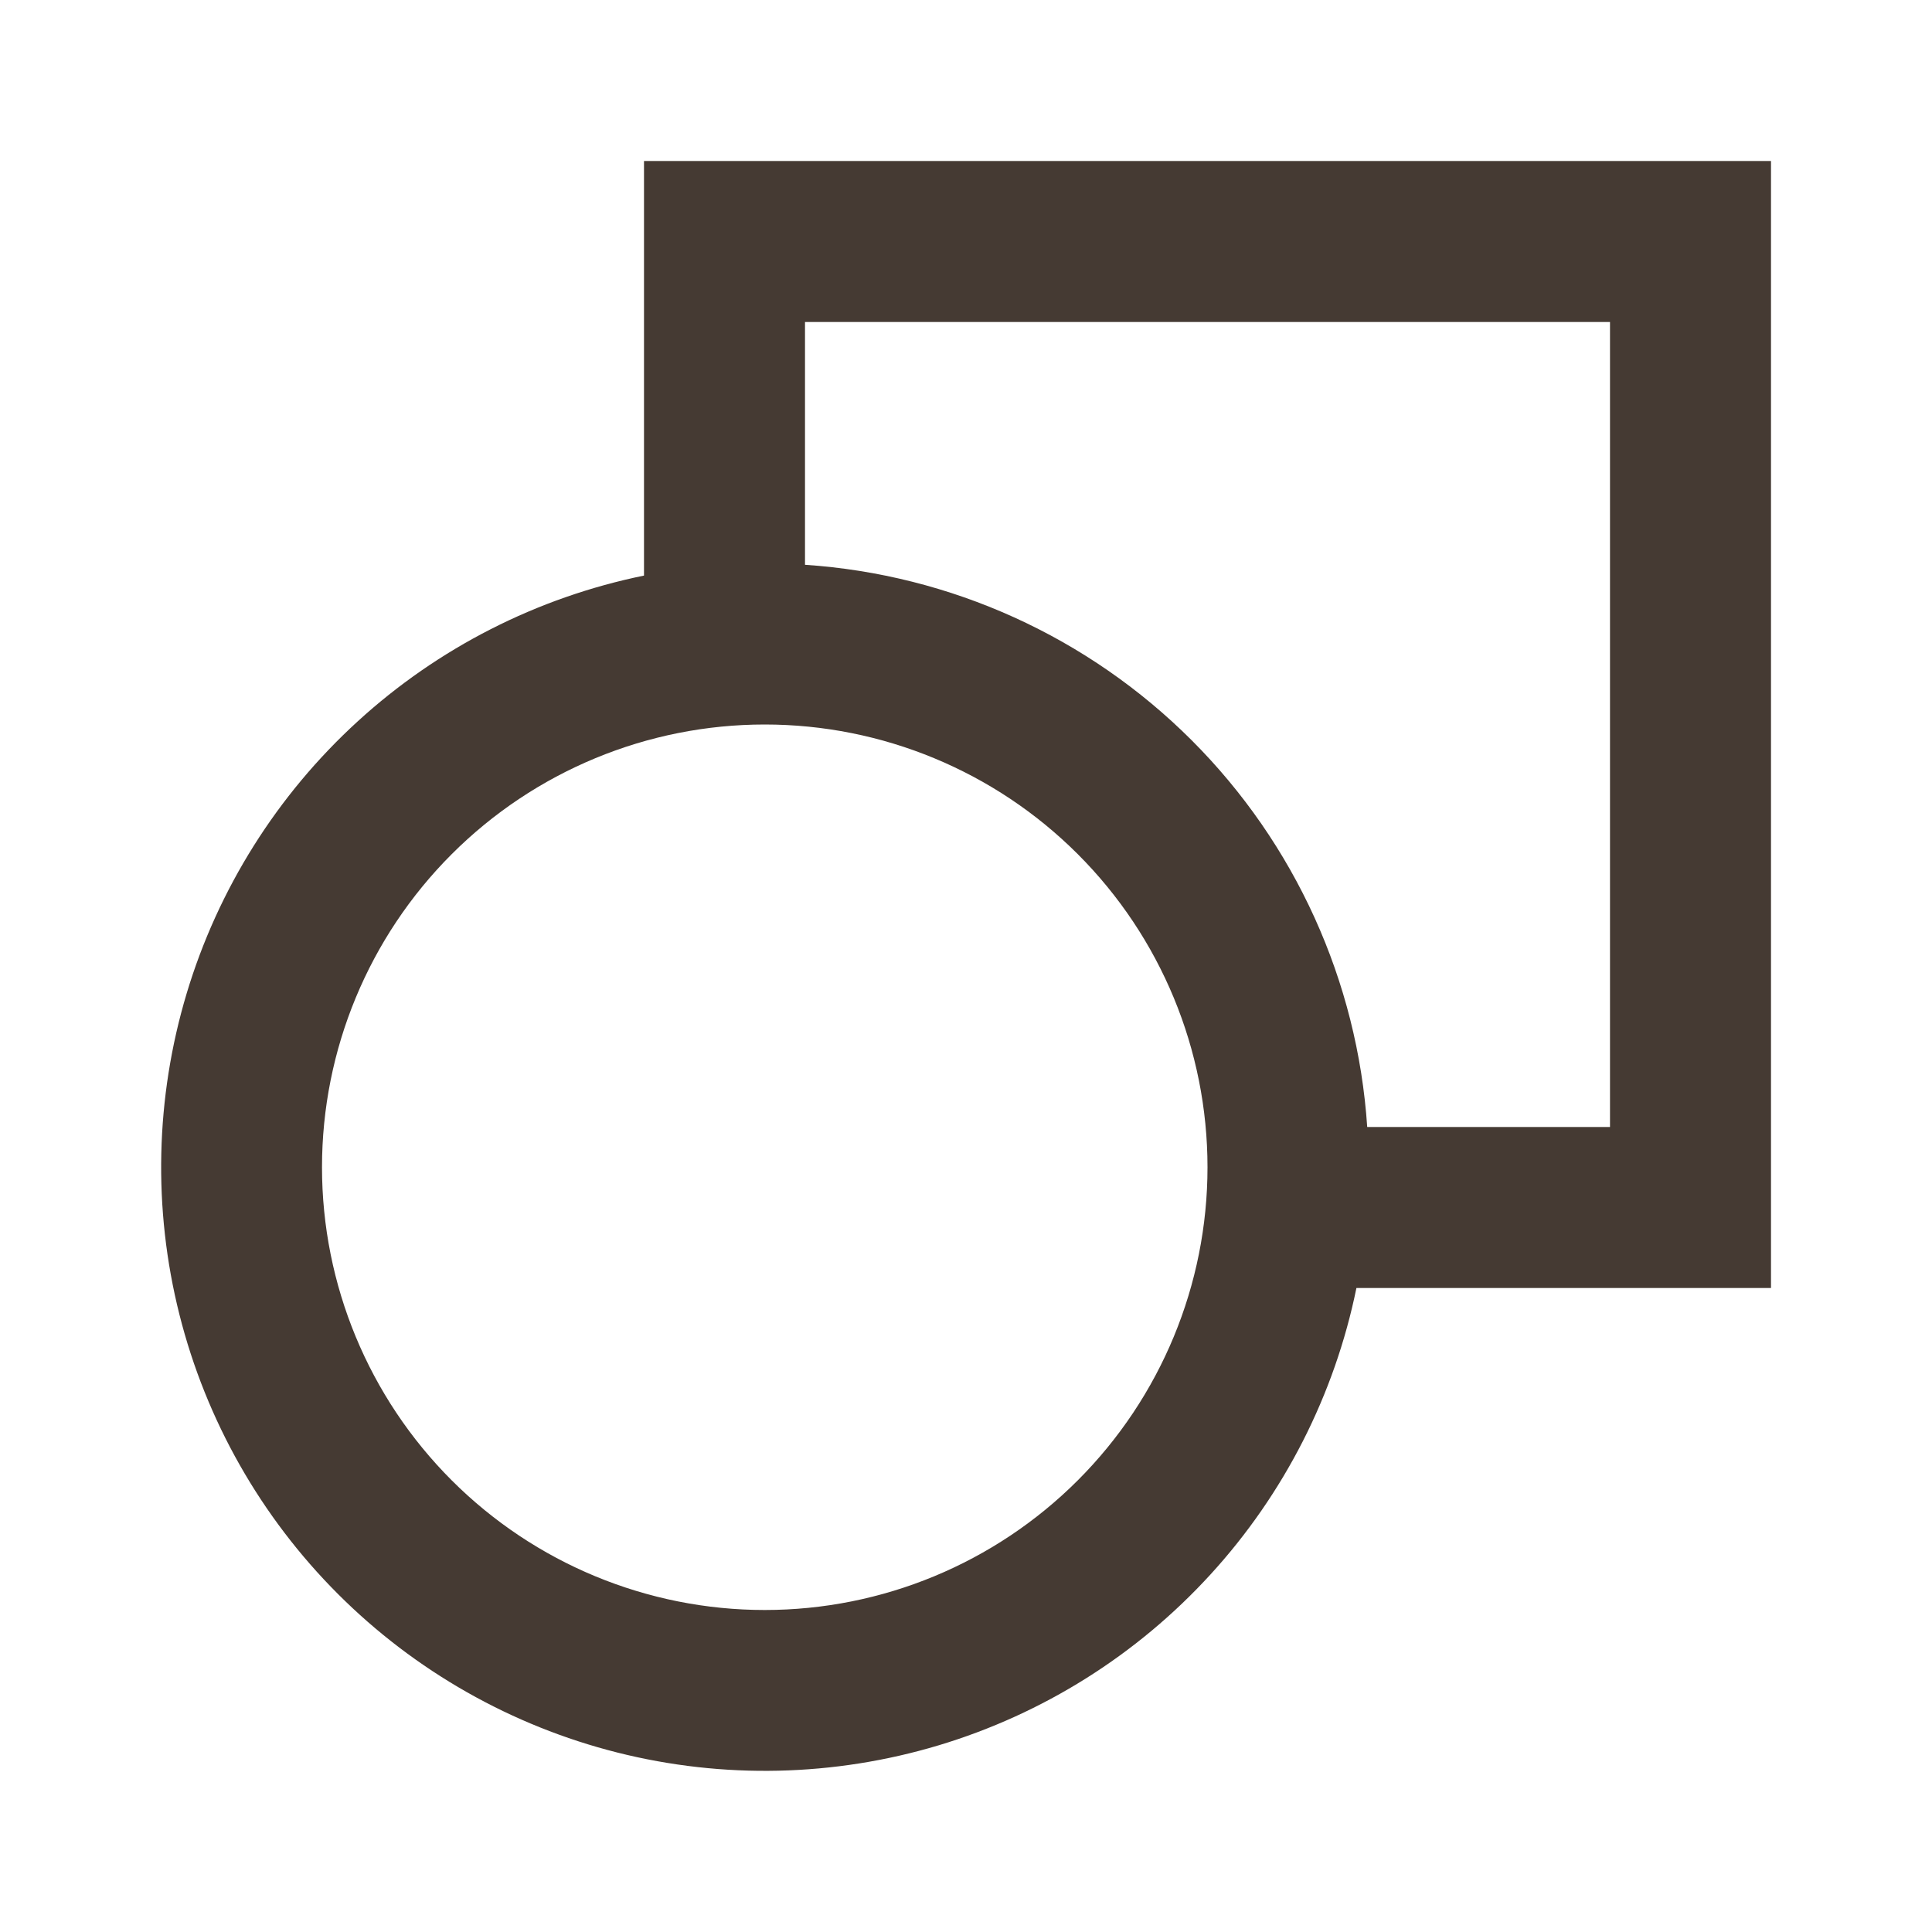 <svg width="48" height="48" viewBox="0 0 48 48" fill="none" xmlns="http://www.w3.org/2000/svg">
<path d="M44 4H16V14.3C13.345 14.843 10.887 16.094 8.887 17.922C6.886 19.749 5.418 22.085 4.638 24.68C3.859 27.275 3.796 30.032 4.458 32.66C5.12 35.288 6.481 37.687 8.397 39.603C10.313 41.519 12.713 42.88 15.34 43.542C17.968 44.204 20.725 44.141 23.32 43.362C25.915 42.582 28.251 41.114 30.078 39.113C31.906 37.113 33.157 34.655 33.7 32H44V4ZM33.968 28C33.726 24.375 32.176 20.961 29.608 18.393C27.039 15.824 23.625 14.274 20 14.032V8H40V28H33.968ZM19 18C21.917 18 24.715 19.159 26.778 21.222C28.841 23.285 30 26.083 30 29C30 31.917 28.841 34.715 26.778 36.778C24.715 38.841 21.917 40 19 40C16.083 40 13.285 38.841 11.222 36.778C9.159 34.715 8 31.917 8 29C8 26.083 9.159 23.285 11.222 21.222C13.285 19.159 16.083 18 19 18Z" fill="#453A33"/>
</svg>
